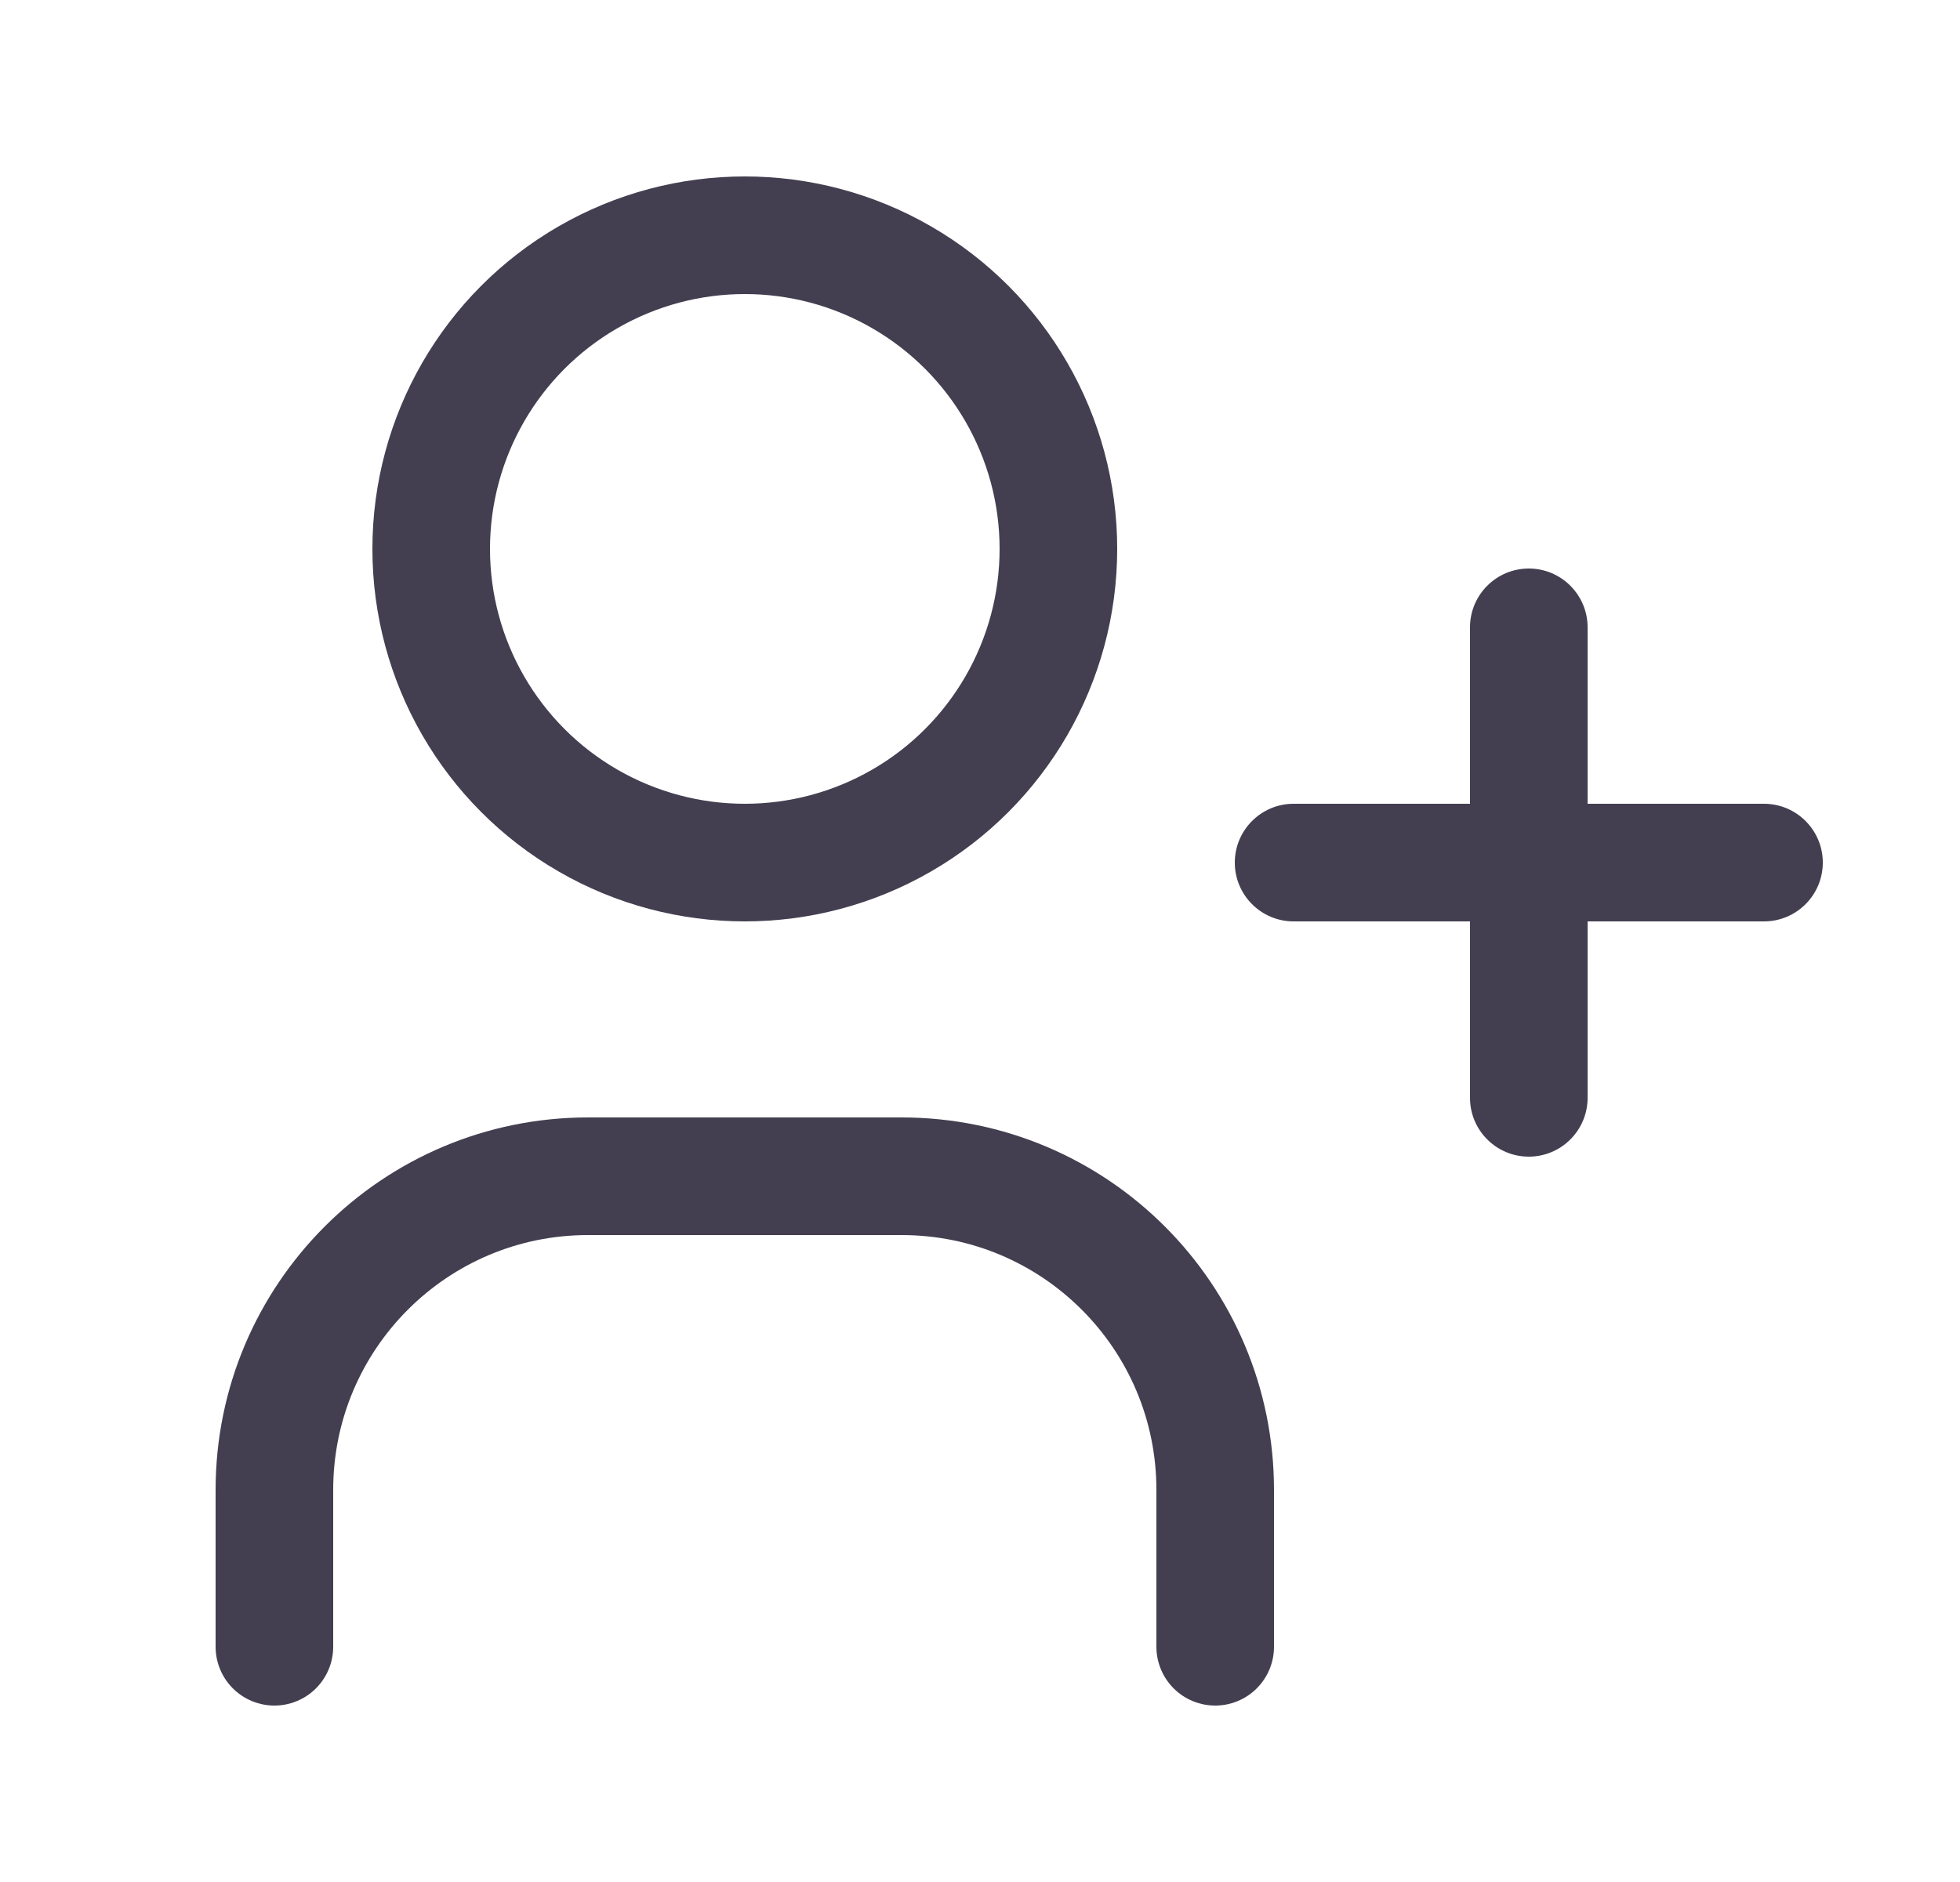 <svg width="25" height="24" viewBox="0 0 25 24" fill="none" xmlns="http://www.w3.org/2000/svg">
<circle cx="9.5" cy="7" r="4" stroke="#2F2B3D" stroke-opacity="0.9" stroke-width="1.5" stroke-linecap="round" stroke-linejoin="round"/>
<path d="M3.5 21V19C3.5 16.791 5.291 15 7.5 15H11.5C13.709 15 15.5 16.791 15.5 19V21" stroke="#2F2B3D" stroke-opacity="0.9" stroke-width="1.5" stroke-linecap="round" stroke-linejoin="round"/>
<path d="M16.5 10.25C16.086 10.25 15.75 10.586 15.75 11C15.75 11.414 16.086 11.75 16.5 11.75V10.25ZM22.5 11.75C22.914 11.75 23.25 11.414 23.25 11C23.25 10.586 22.914 10.25 22.5 10.25V11.75ZM20.25 8C20.25 7.586 19.914 7.25 19.5 7.25C19.086 7.25 18.75 7.586 18.75 8H20.25ZM18.75 14C18.75 14.414 19.086 14.75 19.5 14.75C19.914 14.75 20.25 14.414 20.25 14H18.75ZM16.5 11.75H22.5V10.25H16.5V11.75ZM18.75 8V14H20.25V8H18.75Z" fill="#2F2B3D" fill-opacity="0.9"/>
</svg>
